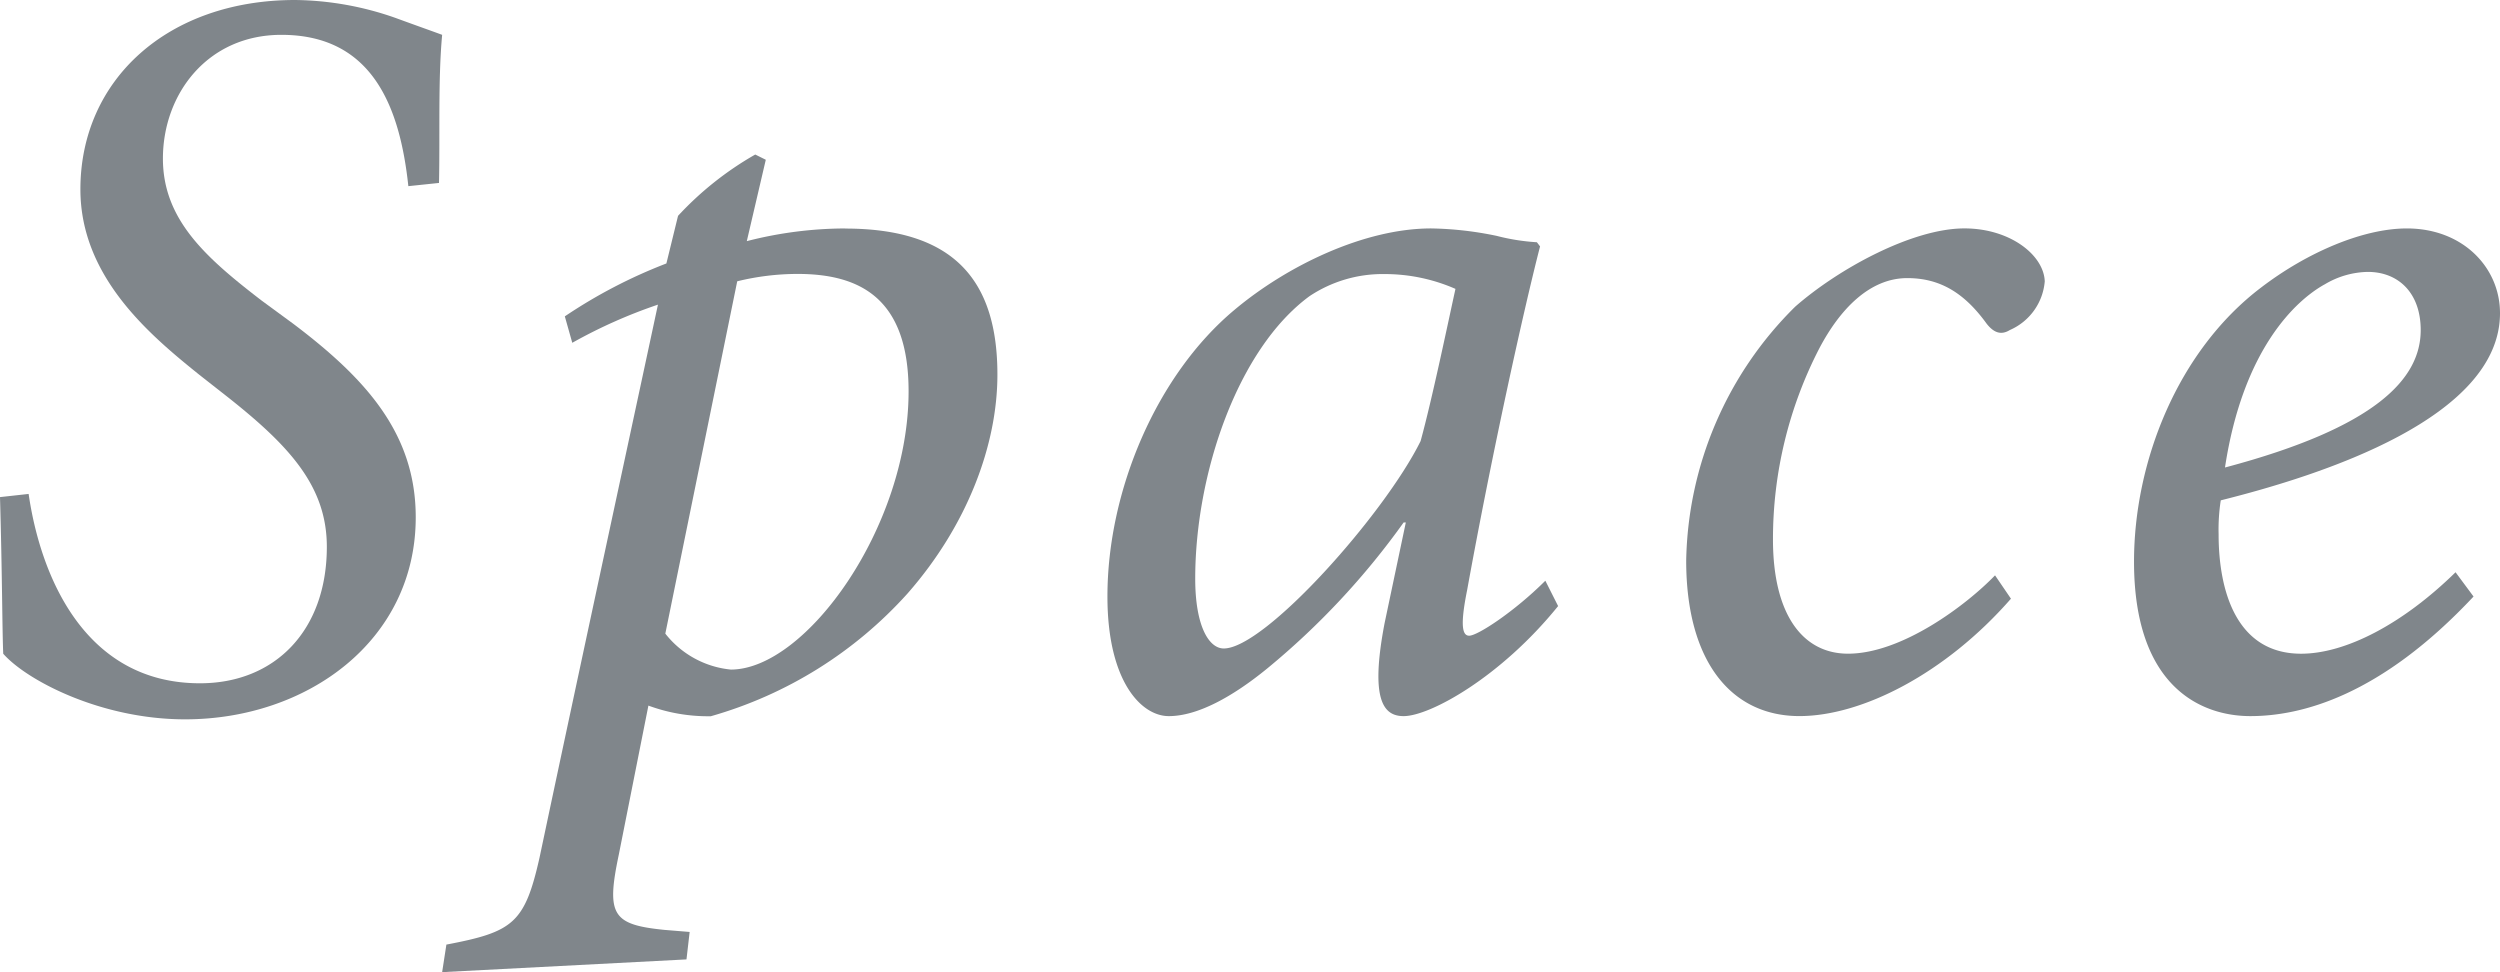 <svg xmlns="http://www.w3.org/2000/svg" width="191.228" height="74.357" viewBox="0 0 191.228 74.357">
  <g id="グループ_26287" data-name="グループ 26287" transform="translate(-222.366 -347.723)">
    <path id="パス_38462" data-name="パス 38462" d="M2.19,39.117C3.078,45.268,6.4,53.6,15.293,53.6,21.04,53.6,25,49.557,25,43.161c0-4.608-2.828-7.686-7.521-11.406l-2.264-1.777c-3.725-3-9.065-7.444-9.065-14.159,0-8.418,6.715-14.484,16.423-14.484A23.819,23.819,0,0,1,30.264,2.71C31.8,3.274,33.174,3.758,33.821,4c-.319,3.4-.159,7.686-.242,11.329l-2.344.245C30.588,9.508,28.484,4,21.527,4c-5.664,0-9.065,4.531-9.065,9.466,0,4.69,3.315,7.6,7.527,10.842l2.426,1.78C28,30.3,31.8,34.509,31.8,40.9c0,9.466-8.333,15.458-17.639,15.458-6.47,0-12.137-3-13.914-5.018C.168,49.475.168,45.109,0,39.359Z" transform="translate(222.366 346.388)" fill="#80868b"/>
    <path id="パス_38463" data-name="パス 38463" d="M42.7,11.143a30.529,30.529,0,0,0-7.521.971l1.452-6.225-.806-.4a24.686,24.686,0,0,0-5.906,4.69l-.891,3.642a38.907,38.907,0,0,0-7.769,4.047l.57,2.022a38.71,38.71,0,0,1,6.553-2.919c-3,14-6.066,28.156-9.062,42.321-1.133,5.012-2.025,5.659-7.12,6.63l-.325,2.107,18.69-.974.242-2.1-1.939-.159c-3.967-.4-4.454-1.133-3.483-5.741l2.267-11.414a13.19,13.19,0,0,0,4.776.814,31.992,31.992,0,0,0,15.048-9.392c4.608-5.254,6.872-11.406,6.872-16.742,0-7.2-3.315-11.169-11.648-11.169M33.964,44.886a7.26,7.26,0,0,1-5.018-2.751l5.5-26.949a19.485,19.485,0,0,1,4.608-.564c4.693,0,8.5,1.78,8.5,8.982,0,10.355-7.854,21.282-13.6,21.282" transform="translate(244.311 354.054)" fill="#80868b"/>
    <path id="パス_38464" data-name="パス 38464" d="M63.241,34.417c-2.344,2.344-5.177,4.206-5.824,4.206-.487,0-.732-.646-.159-3.483,1.862-10.272,4.286-21.276,5.579-26.294l-.242-.319a16.037,16.037,0,0,1-3.073-.487,26.236,26.236,0,0,0-5.018-.57c-5.095,0-11,2.836-15.048,6.234C33.55,18.64,29.745,27.46,29.745,35.627c0,6.479,2.586,9.147,4.693,9.147,2.181,0,4.858-1.461,7.527-3.642A58.255,58.255,0,0,0,52.4,29.963h.168l-1.62,7.686c-1.131,5.909-.083,7.125,1.452,7.125,2.025,0,7.444-3,11.818-8.418ZM53.7,23.735C50.944,29.317,41.8,39.6,38.644,39.6c-1.133,0-2.184-1.7-2.184-5.345,0-8.008,3.238-17.557,8.737-21.6a10.081,10.081,0,0,1,5.747-1.694,13.462,13.462,0,0,1,5.422,1.133C55.8,14.67,54.587,20.5,53.7,23.735" transform="translate(277.33 357.726)" fill="#80868b"/>
    <path id="パス_38465" data-name="パス 38465" d="M70.132,35.794c-5.018,5.741-11.406,8.979-16.181,8.979-5.177,0-8.66-4.126-8.66-11.893a27.976,27.976,0,0,1,8.333-19.419C56.94,10.551,62.6,7.47,66.572,7.47c3.477,0,6.069,2.025,6.146,4.047a4.462,4.462,0,0,1-2.668,3.725c-.646.4-1.21.242-1.78-.487-1.7-2.349-3.56-3.483-6.069-3.483-2.91,0-5.177,2.435-6.712,5.345a31.774,31.774,0,0,0-3.56,14.646C51.928,37,54.2,40,57.669,40c4.129,0,9.065-3.728,11.246-5.992Z" transform="translate(306.054 357.724)" fill="#80868b"/>
    <path id="パス_38466" data-name="パス 38466" d="M70.1,40c-4.935,0-6.311-4.773-6.311-9.139a14.509,14.509,0,0,1,.165-2.592c7.763-1.939,21.359-6.314,21.359-14.319,0-3.483-2.834-6.479-7.122-6.479C74.8,7.471,70.51,9.333,67.027,12c-6.393,4.858-9.708,13.353-9.708,20.957,0,9.626,5.177,11.816,8.9,11.816,3.879,0,9.945-1.535,17.07-9.147l-1.376-1.857C77.869,37.735,73.5,40,70.1,40M71.886,11.76a6.628,6.628,0,0,1,3.315-.965c2.344,0,4.047,1.612,4.047,4.448,0,3.719-3.4,7.444-14.971,10.514,1.375-9.062,5.419-12.781,7.609-14" transform="translate(328.281 357.726)" fill="#80868b"/>
  </g>
</svg>
